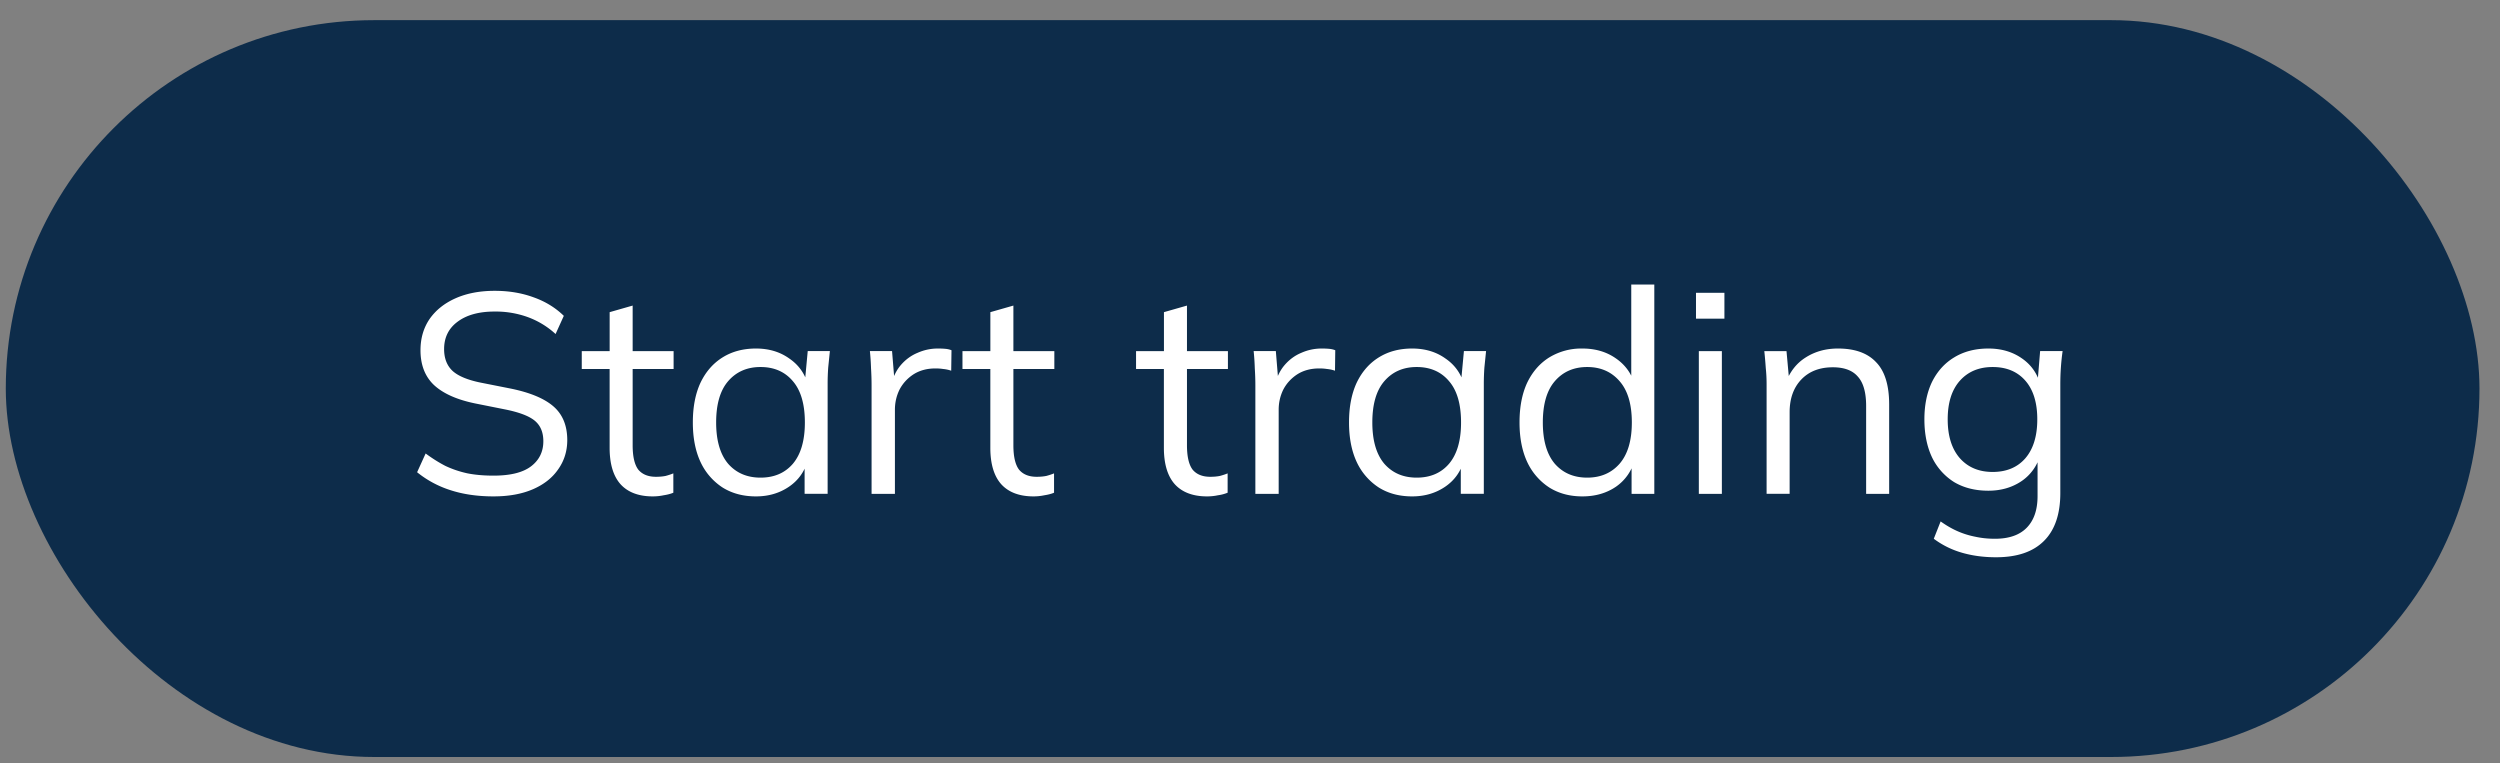 <svg width="95" height="29" viewBox="0 0 95 29" fill="none" xmlns="http://www.w3.org/2000/svg"><rect x="0" y="0" width="95" height="29" fill="#808080" stroke="none"/><rect x=".22" y=".766" width="94" height="28" rx="14" fill="#0D2C4A"/><path d="M18.756 18.863c-.612 0-1.16-.08-1.642-.238a3.88 3.88 0 01-1.264-.68l.324-.713c.252.187.504.345.756.475.26.122.537.216.832.28.296.059.627.087.994.087.642 0 1.117-.119 1.427-.356.31-.238.464-.555.464-.951 0-.339-.108-.598-.324-.778-.216-.18-.594-.324-1.134-.432l-1.135-.227c-.699-.144-1.22-.379-1.567-.703-.338-.324-.508-.763-.508-1.318 0-.454.116-.85.346-1.188.238-.34.57-.602.994-.79.425-.187.919-.28 1.48-.28.541 0 1.034.083 1.481.248.447.159.828.393 1.145.703l-.313.691a3.16 3.16 0 00-1.07-.648 3.575 3.575 0 00-1.253-.206c-.59 0-1.06.13-1.405.39-.338.252-.508.597-.508 1.037 0 .353.108.63.325.832.216.194.572.342 1.07.443l1.145.227c.734.151 1.275.378 1.62.68.346.303.52.728.52 1.276 0 .417-.116.788-.347 1.113-.223.324-.544.576-.961.756-.418.18-.915.27-1.492.27zm6.053 0c-.534 0-.94-.151-1.221-.454-.281-.31-.422-.774-.422-1.394v-2.993h-1.059v-.68h1.06v-1.48l.874-.25v1.73h1.556v.68h-1.556v2.896c0 .432.072.742.216.93.152.18.375.27.67.27.137 0 .26-.011.368-.033.108-.029.205-.061.292-.097v.735c-.101.043-.224.075-.368.097a1.99 1.99 0 01-.41.043zm3.918 0c-.483 0-.904-.111-1.265-.335a2.32 2.32 0 01-.842-.972c-.195-.418-.292-.919-.292-1.502 0-.591.097-1.095.292-1.513.201-.418.482-.739.842-.962.36-.223.782-.335 1.265-.335.49 0 .911.126 1.264.378.36.245.598.58.713 1.005h-.13l.12-1.286h.842l-.065.638a8.956 8.956 0 00-.021.616v4.17h-.875v-1.274h.118c-.115.425-.353.76-.713 1.005-.36.245-.778.367-1.253.367zm.173-.713c.518 0 .929-.176 1.232-.53.302-.36.453-.882.453-1.566 0-.692-.151-1.214-.454-1.567-.302-.36-.713-.54-1.231-.54-.512 0-.922.18-1.232.54-.303.353-.454.875-.454 1.567 0 .684.151 1.206.454 1.567.31.353.72.529 1.232.529zm4.22.616v-4.117c0-.216-.007-.436-.021-.66a9.183 9.183 0 00-.043-.648h.842l.108 1.319-.15.01c.071-.324.197-.59.377-.799.18-.209.393-.364.638-.465.245-.108.5-.162.767-.162.108 0 .202.004.281.011a.824.824 0 01.238.054l-.011.778a1.27 1.27 0 00-.303-.065 1.863 1.863 0 00-.302-.021c-.317 0-.594.075-.832.226-.23.152-.407.346-.53.584-.115.238-.172.49-.172.756v3.199h-.887zm6.156.097c-.533 0-.94-.151-1.221-.454-.281-.31-.422-.774-.422-1.394v-2.993h-1.059v-.68h1.06v-1.48l.875-.25v1.73h1.556v.68h-1.556v2.896c0 .432.072.742.216.93.151.18.374.27.67.27.136 0 .259-.011.367-.033.108-.029.205-.061.292-.097v.735c-.101.043-.224.075-.368.097a1.99 1.99 0 01-.41.043zm6.595 0c-.533 0-.94-.151-1.221-.454-.281-.31-.422-.774-.422-1.394v-2.993H43.17v-.68h1.06v-1.48l.875-.25v1.73h1.556v.68h-1.556v2.896c0 .432.072.742.216.93.151.18.374.27.67.27.137 0 .26-.011.367-.033.108-.029.206-.061.292-.097v.735a1.5 1.5 0 01-.367.097 1.988 1.988 0 01-.411.043zm1.833-.097v-4.117c0-.216-.008-.436-.022-.66a9.183 9.183 0 00-.043-.648h.843l.108 1.319-.152.01c.072-.324.198-.59.379-.799.18-.209.392-.364.637-.465.245-.108.5-.162.767-.162.108 0 .202.004.281.011a.824.824 0 01.238.054l-.01.778a1.272 1.272 0 00-.303-.065 1.862 1.862 0 00-.303-.021c-.317 0-.594.075-.832.226-.23.152-.407.346-.53.584-.115.238-.172.49-.172.756v3.199h-.886zm5.958.097c-.483 0-.904-.111-1.264-.335a2.32 2.32 0 01-.843-.972c-.195-.418-.292-.919-.292-1.502 0-.591.097-1.095.292-1.513.201-.418.482-.739.843-.962.36-.223.781-.335 1.264-.335.49 0 .911.126 1.264.378.36.245.598.58.713 1.005h-.13l.12-1.286h.842l-.065.638a8.956 8.956 0 00-.021.616v4.17h-.875v-1.274h.118c-.115.425-.353.76-.713 1.005-.36.245-.778.367-1.253.367zm.173-.713c.518 0 .929-.176 1.231-.53.303-.36.454-.882.454-1.566 0-.692-.15-1.214-.454-1.567-.302-.36-.713-.54-1.231-.54-.512 0-.922.18-1.232.54-.303.353-.454.875-.454 1.567 0 .684.151 1.206.454 1.567.31.353.72.529 1.232.529zm6.295.713c-.475 0-.893-.111-1.253-.335a2.32 2.32 0 01-.843-.972c-.195-.418-.292-.919-.292-1.502 0-.591.097-1.095.292-1.513.202-.418.483-.739.843-.962a2.33 2.33 0 011.253-.335c.49 0 .911.123 1.264.368.36.245.602.576.724.994h-.13v-3.793h.876v7.953H62v-1.297h.118a1.77 1.77 0 01-.713 1.027c-.36.245-.785.367-1.275.367zm.184-.713c.511 0 .922-.176 1.232-.53.31-.36.464-.882.464-1.566 0-.692-.155-1.214-.464-1.567-.31-.36-.72-.54-1.232-.54s-.922.18-1.232.54c-.303.353-.454.875-.454 1.567 0 .684.151 1.206.454 1.567.31.353.72.529 1.232.529zm4.242.616v-5.424h.875v5.424h-.875zm-.108-6.656v-.984h1.08v.984h-1.08zm2.683 6.656v-4.171c0-.202-.01-.407-.032-.616a17.533 17.533 0 00-.055-.637h.843l.108 1.188h-.13c.16-.418.411-.735.757-.95.353-.224.76-.336 1.221-.336.641 0 1.124.173 1.448.519.331.338.497.875.497 1.61v3.393h-.875v-3.339c0-.511-.105-.883-.313-1.113-.202-.238-.52-.357-.951-.357-.505 0-.904.155-1.2.465-.295.31-.443.724-.443 1.243v3.1h-.875zm8.72 2.41c-.469 0-.901-.058-1.297-.173a3.3 3.3 0 01-1.07-.53l.26-.659c.222.159.442.285.658.378.216.094.44.162.67.206.23.05.476.075.735.075.533 0 .937-.14 1.21-.421.274-.281.41-.681.41-1.2v-1.588h.109a1.769 1.769 0 01-.713 1.016c-.36.244-.782.367-1.264.367-.498 0-.93-.108-1.297-.324a2.274 2.274 0 01-.843-.94c-.194-.41-.292-.893-.292-1.448 0-.548.098-1.023.292-1.427.202-.403.483-.713.843-.929.367-.223.8-.335 1.296-.335.49 0 .912.123 1.265.368.36.245.598.583.713 1.015l-.108-.108.097-1.178h.854a9.094 9.094 0 00-.087 1.254v4.138c0 .807-.209 1.416-.626 1.827-.411.41-1.016.616-1.816.616zm-.13-3.242c.525 0 .94-.173 1.242-.519.303-.353.454-.846.454-1.48s-.151-1.124-.454-1.47c-.302-.345-.716-.518-1.242-.518-.519 0-.933.173-1.243.518-.31.346-.465.836-.465 1.47s.155 1.127.465 1.48c.31.346.724.519 1.243.519z" fill="#fff"/></svg>